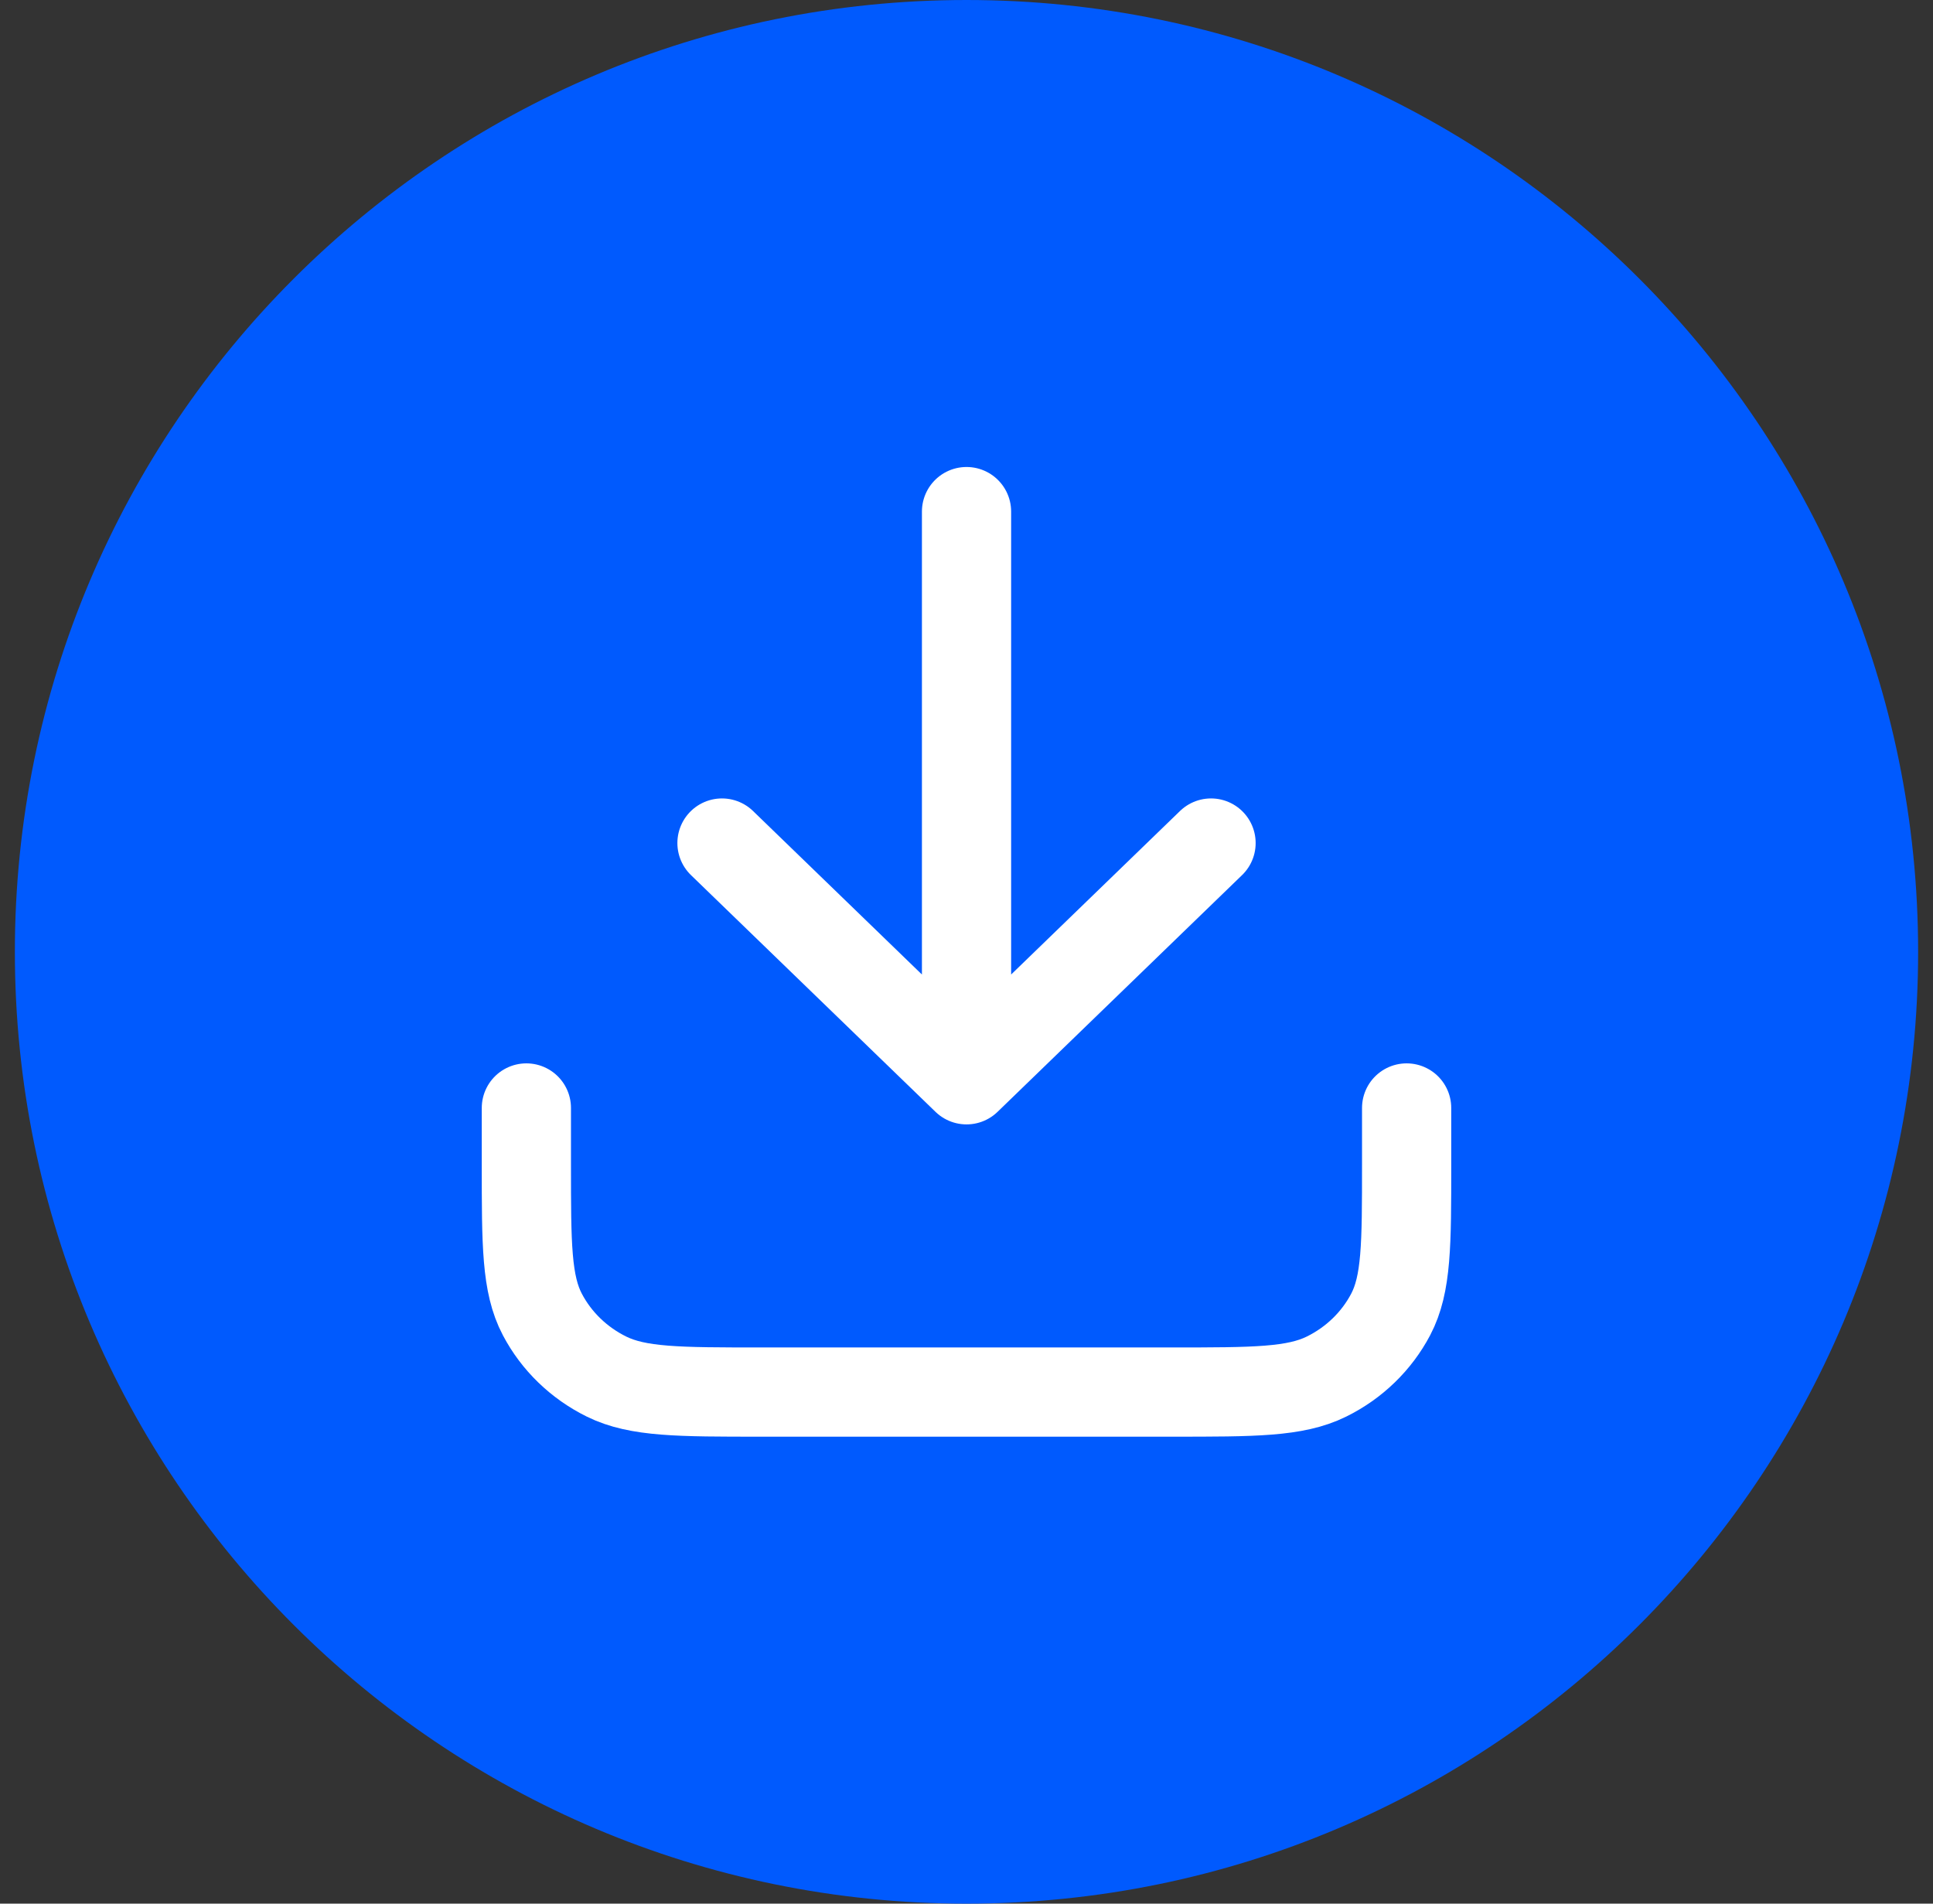 <svg width="65" height="64" viewBox="0 0 65 64" fill="none" xmlns="http://www.w3.org/2000/svg">
<rect x="0" y="0" width="65" height="64" fill="#333333" stroke="none"/>
<path d="M32.5 64C50.173 64 64.5 49.673 64.5 32C64.5 14.327 50.173 0 32.5 0C14.827 0 0.5 14.327 0.5 32C0.5 49.673 14.827 64 32.5 64Z" fill="#005AFE"/>
<path d="M35.234 36.364C34.322 36.972 33.263 37.294 32.17 37.294C31.078 37.294 30.019 36.972 29.107 36.364L14.085 26.349C14.002 26.294 13.921 26.236 13.841 26.176V42.587C13.841 44.468 15.368 45.962 17.215 45.962H47.125C49.007 45.962 50.5 44.435 50.5 42.587V26.176C50.42 26.236 50.339 26.294 50.255 26.35L35.234 36.364Z" fill="#005AFE"/>
<path d="M15.276 24.563L30.298 34.578C30.867 34.957 31.519 35.146 32.17 35.146C32.822 35.146 33.474 34.957 34.043 34.578L49.065 24.563C49.963 23.964 50.5 22.961 50.5 21.879C50.5 20.019 48.987 18.506 47.127 18.506H17.214C15.354 18.506 13.841 20.019 13.841 21.881C13.84 22.412 13.971 22.934 14.222 23.402C14.472 23.87 14.834 24.269 15.276 24.563Z" fill="#005AFE"/>
<path d="M17.7 37.25V39.16C17.7 41.835 17.7 43.172 18.238 44.193C18.711 45.092 19.466 45.822 20.394 46.28C21.449 46.801 22.831 46.801 25.593 46.801H39.407C42.17 46.801 43.551 46.801 44.606 46.28C45.535 45.822 46.289 45.092 46.763 44.193C47.3 43.172 47.3 41.835 47.3 39.16V37.25" stroke="white" stroke-width="3" stroke-linecap="round" stroke-linejoin="round"/>
<path d="M40.723 28.343L32.501 36.302M32.501 36.302L24.278 28.343M32.501 36.302V17.2" stroke="white" stroke-width="3" stroke-linecap="round" stroke-linejoin="round"/>
</svg>
